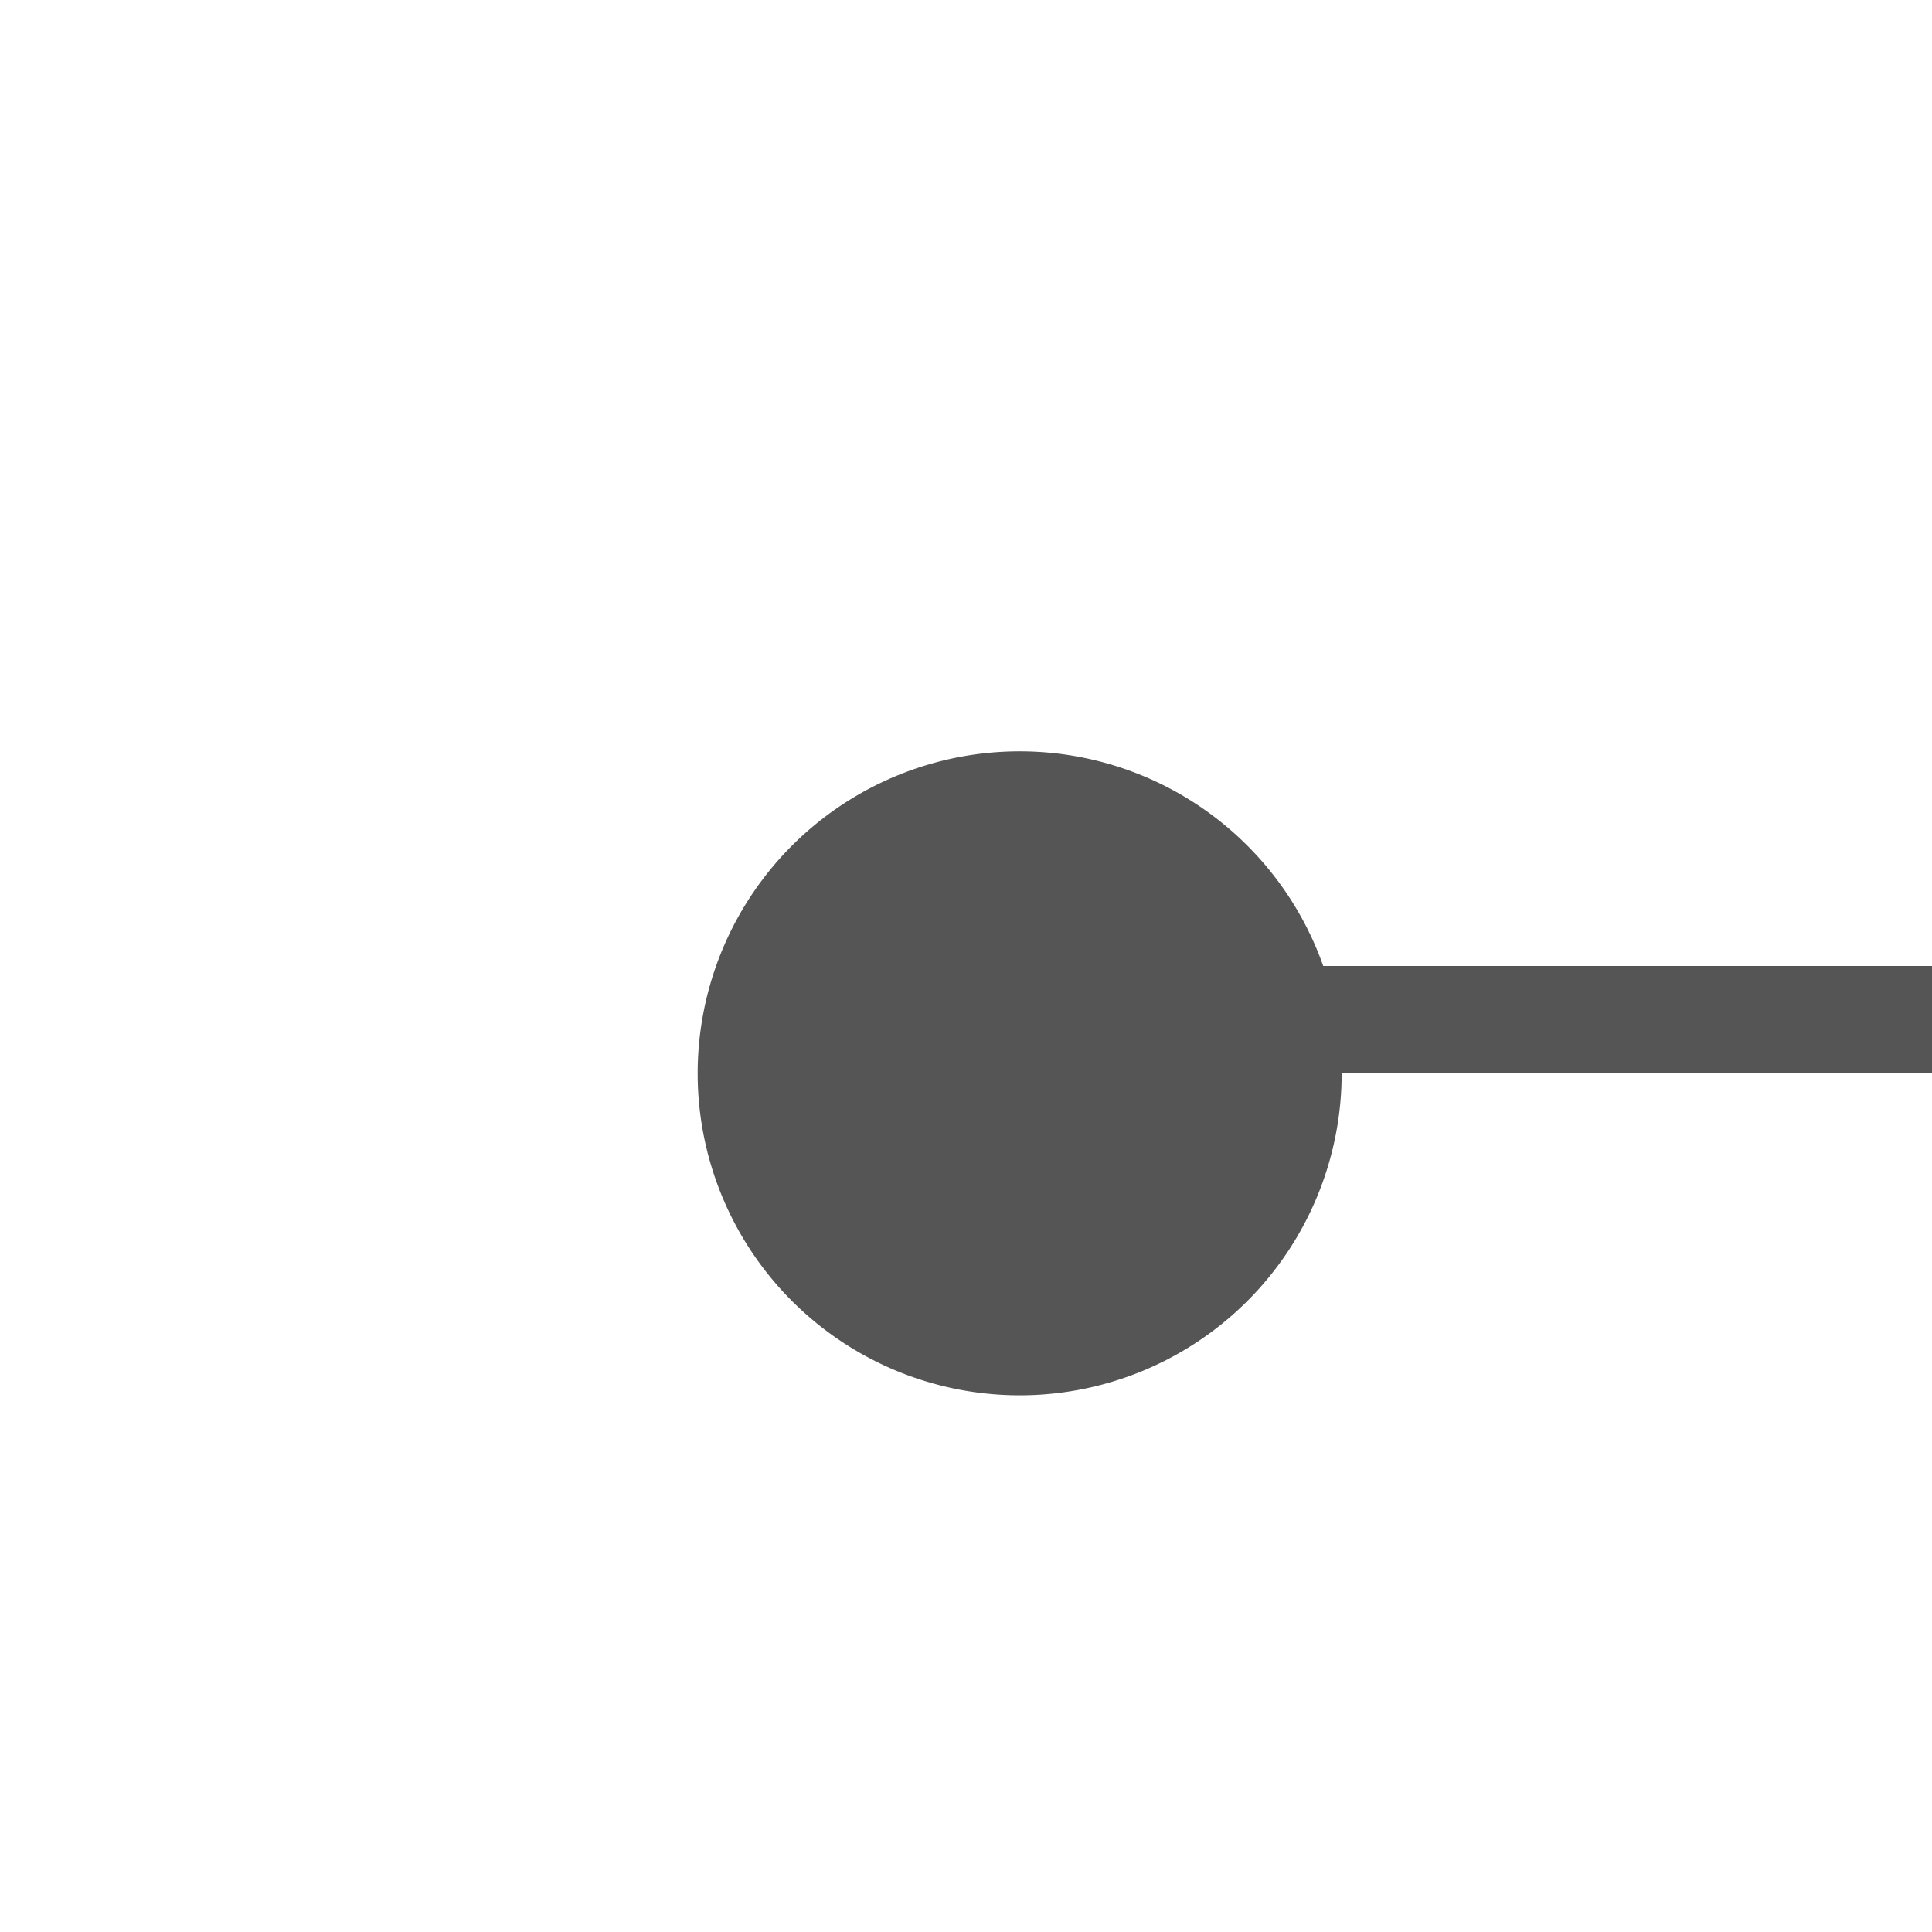 ﻿<?xml version="1.0" encoding="utf-8"?>
<svg version="1.1" xmlns:xlink="http://www.w3.org/1999/xlink" width="18px" height="18px" preserveAspectRatio="xMinYMid meet" viewBox="2476 210  18 16" xmlns="http://www.w3.org/2000/svg">
  <path d="M 2485.5 221  L 2485.5 218.5  L 2576.5 218.5  L 2576.5 120.5  L 2595.5 120.5  " stroke-width="1" stroke="#555555" fill="none" />
  <path d="M 2485.5 216  A 3 3 0 0 0 2482.5 219 A 3 3 0 0 0 2485.5 222 A 3 3 0 0 0 2488.5 219 A 3 3 0 0 0 2485.5 216 Z " fill-rule="nonzero" fill="#555555" stroke="none" />
</svg>